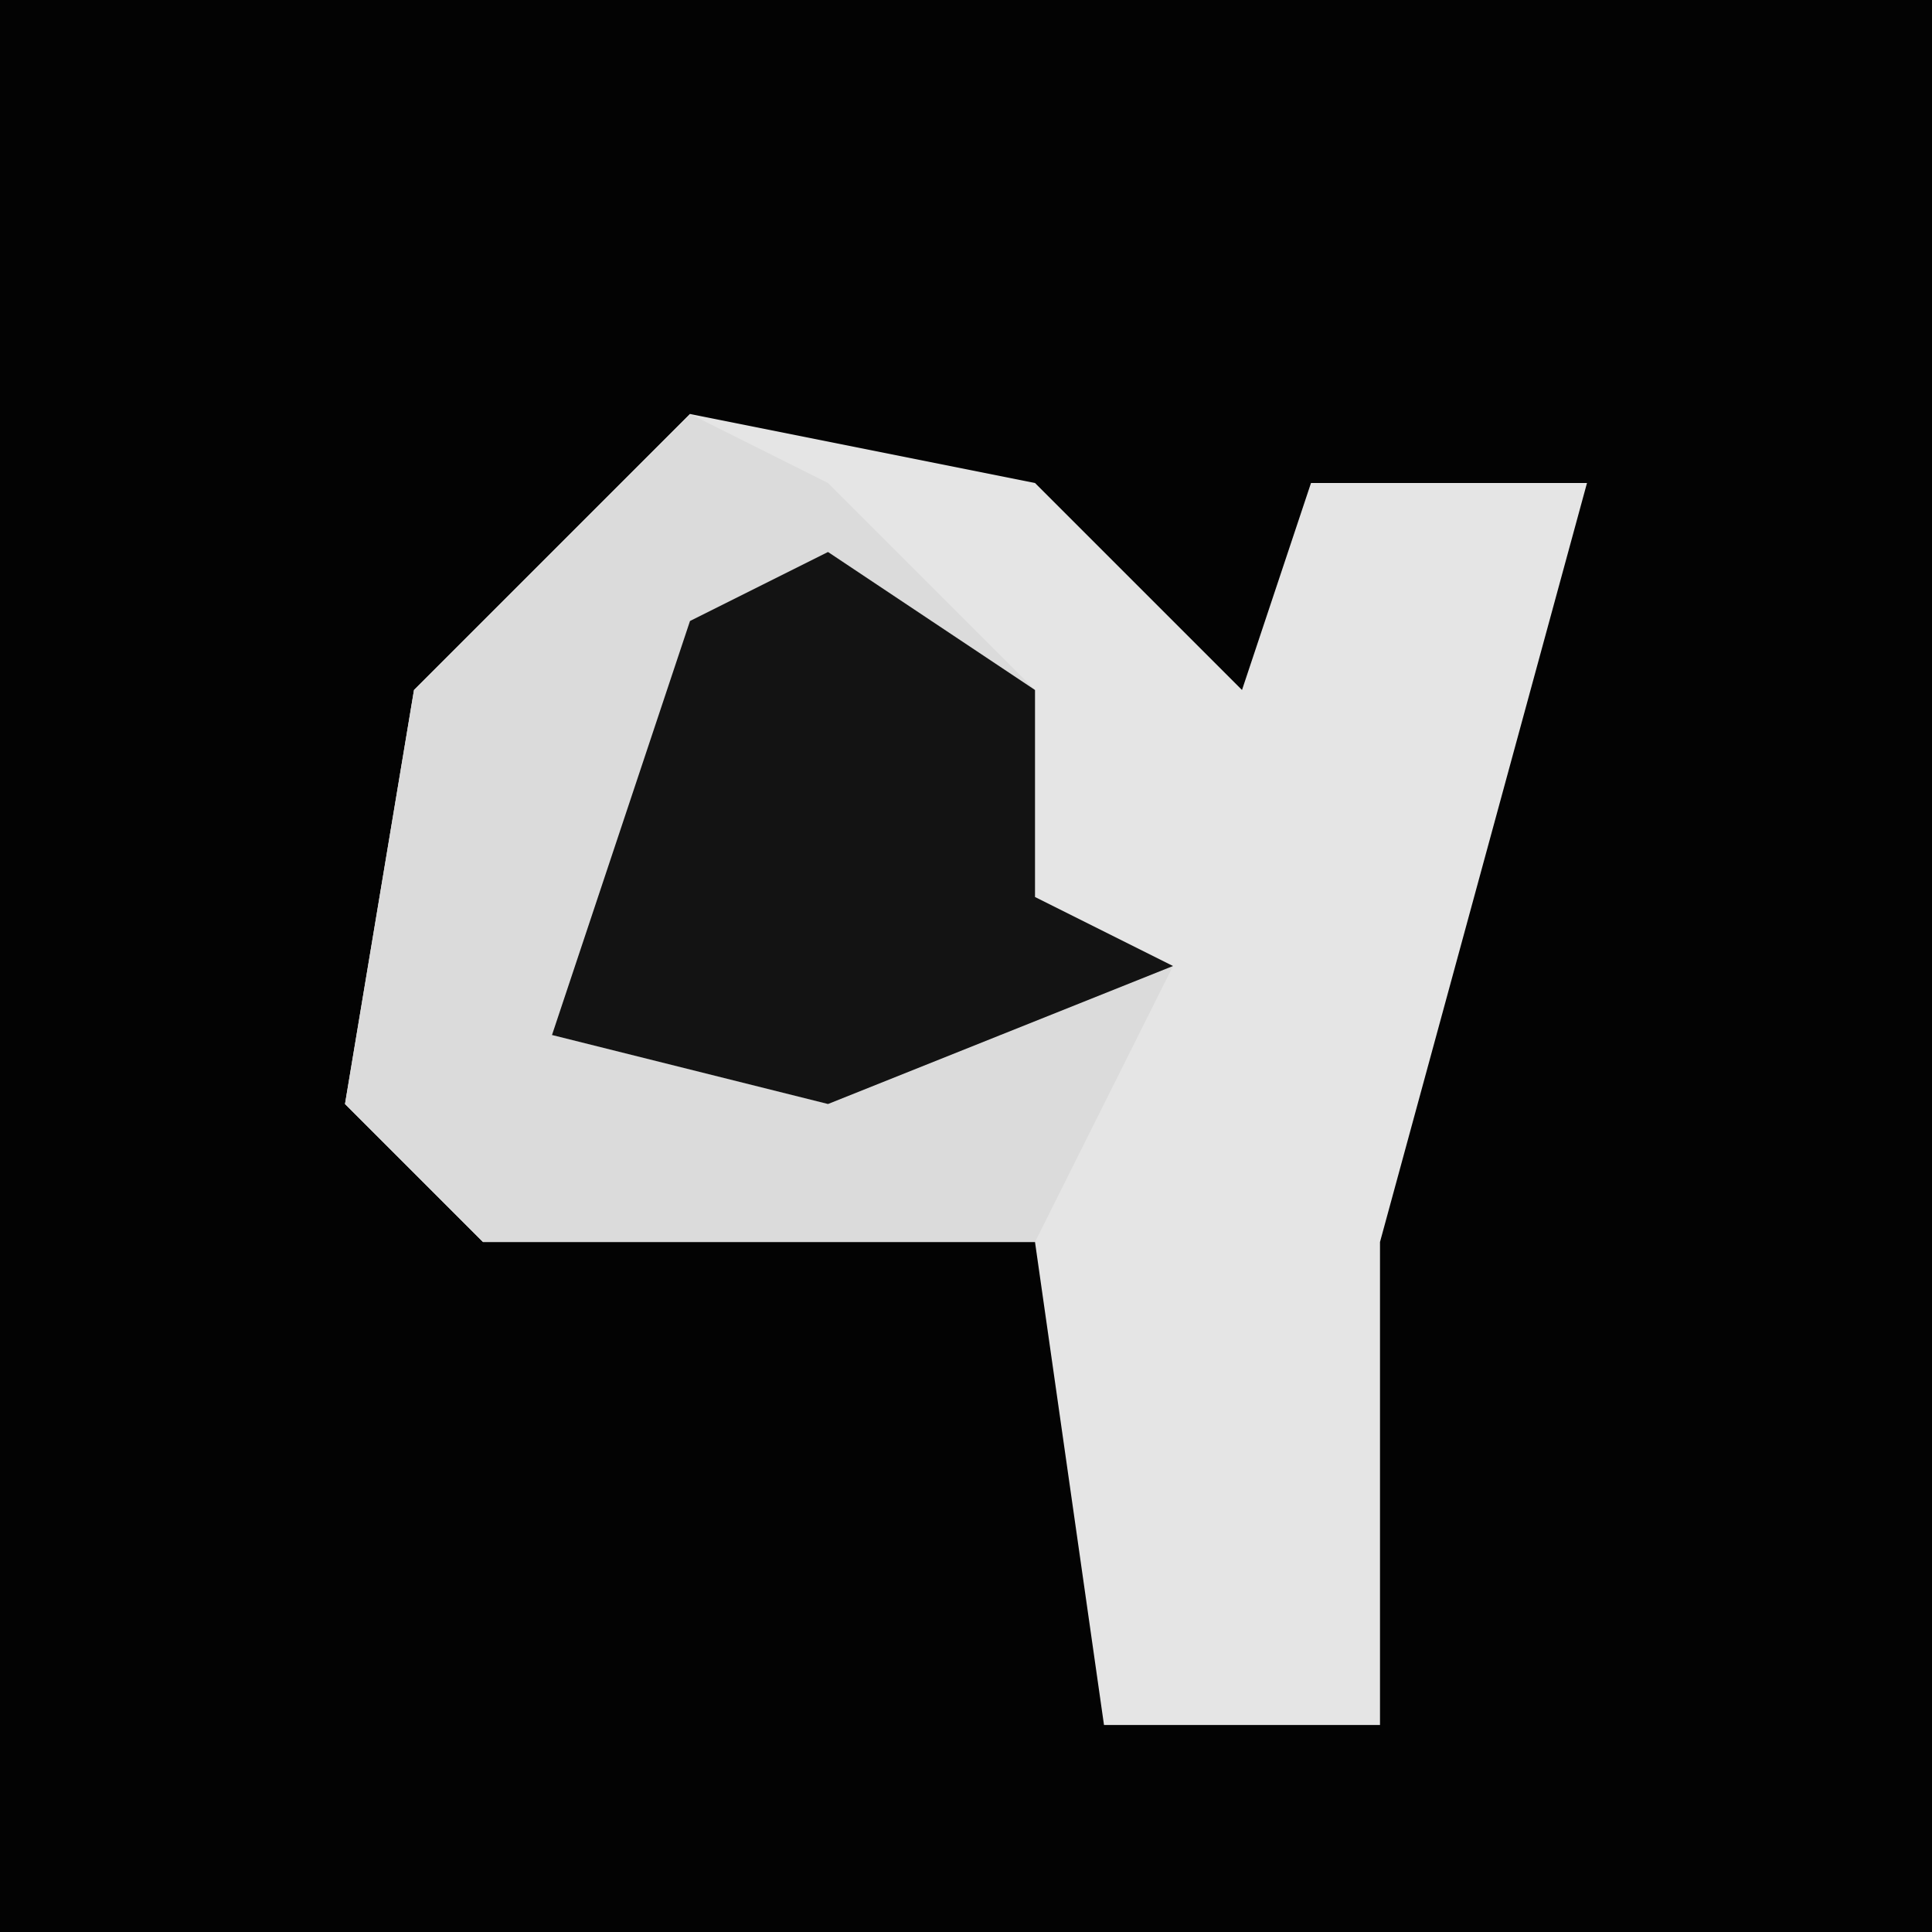 <?xml version="1.0" encoding="UTF-8"?>
<svg version="1.1" xmlns="http://www.w3.org/2000/svg" width="28" height="28">
<path d="M0,0 L28,0 L28,28 L0,28 Z " fill="#030303" transform="translate(0,0)"/>
<path d="M0,0 L5,1 L8,4 L9,1 L13,1 L10,12 L10,19 L6,19 L5,12 L-3,12 L-5,10 L-4,4 Z " fill="#E5E5E5" transform="translate(10,6)"/>
<path d="M0,0 L2,1 L5,4 L5,7 L7,8 L5,12 L-3,12 L-5,10 L-4,4 Z " fill="#DBDBDB" transform="translate(10,6)"/>
<path d="M0,0 L3,2 L3,5 L5,6 L0,8 L-4,7 L-2,1 Z " fill="#131313" transform="translate(12,8)"/>
</svg>
